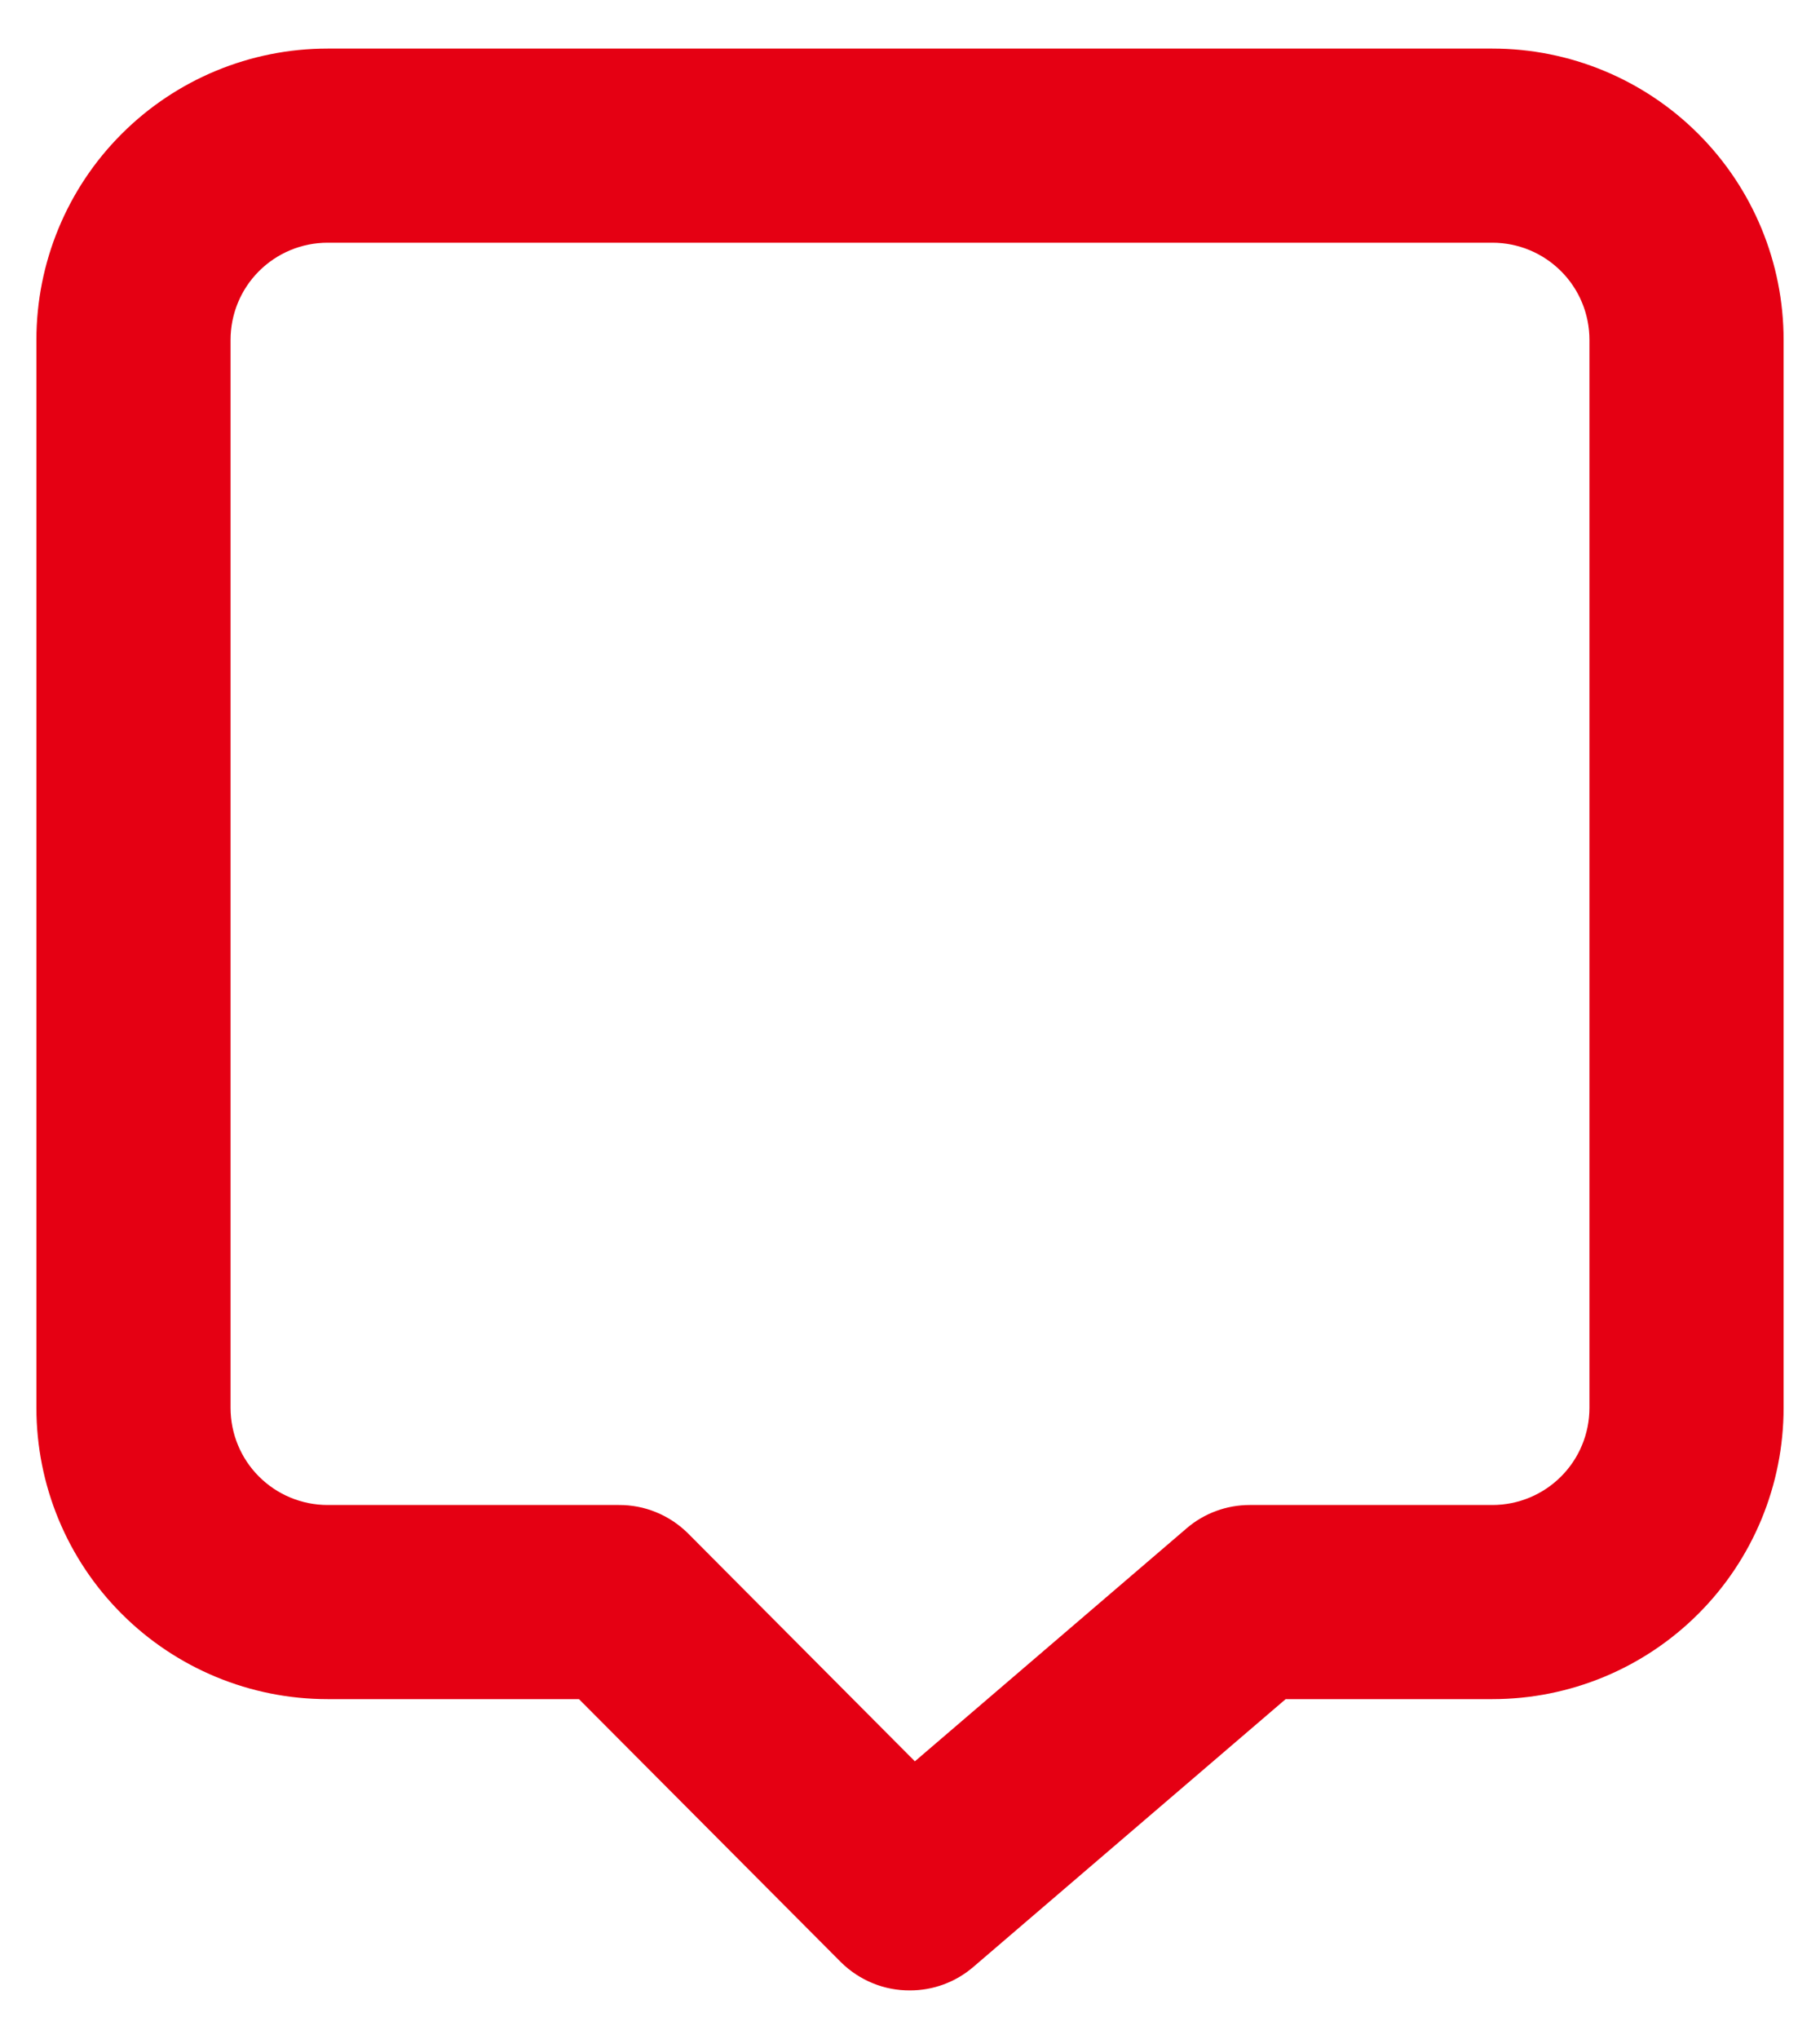 <svg width="25" height="28" viewBox="0 0 25 28" fill="none" xmlns="http://www.w3.org/2000/svg">
<path d="M20.5 0.667H4.5C3.439 0.667 2.422 1.088 1.672 1.838C0.921 2.588 0.5 3.606 0.5 4.667V19.333C0.5 20.394 0.921 21.412 1.672 22.162C2.422 22.912 3.439 23.333 4.5 23.333H7.953L11.553 26.947C11.678 27.07 11.826 27.168 11.988 27.234C12.151 27.301 12.325 27.334 12.5 27.333C12.818 27.333 13.125 27.22 13.367 27.013L17.66 23.333H20.5C21.561 23.333 22.578 22.912 23.328 22.162C24.079 21.412 24.5 20.394 24.5 19.333V4.667C24.5 3.606 24.079 2.588 23.328 1.838C22.578 1.088 21.561 0.667 20.5 0.667ZM21.833 19.333C21.833 19.687 21.693 20.026 21.443 20.276C21.193 20.526 20.854 20.667 20.5 20.667H17.167C16.849 20.667 16.541 20.78 16.3 20.987L12.567 24.187L9.447 21.053C9.322 20.93 9.174 20.832 9.012 20.766C8.849 20.699 8.675 20.666 8.5 20.667H4.5C4.146 20.667 3.807 20.526 3.557 20.276C3.307 20.026 3.167 19.687 3.167 19.333V4.667C3.167 4.313 3.307 3.974 3.557 3.724C3.807 3.474 4.146 3.333 4.5 3.333H20.5C20.854 3.333 21.193 3.474 21.443 3.724C21.693 3.974 21.833 4.313 21.833 4.667V19.333Z" fill="#E50013"/>
</svg>
